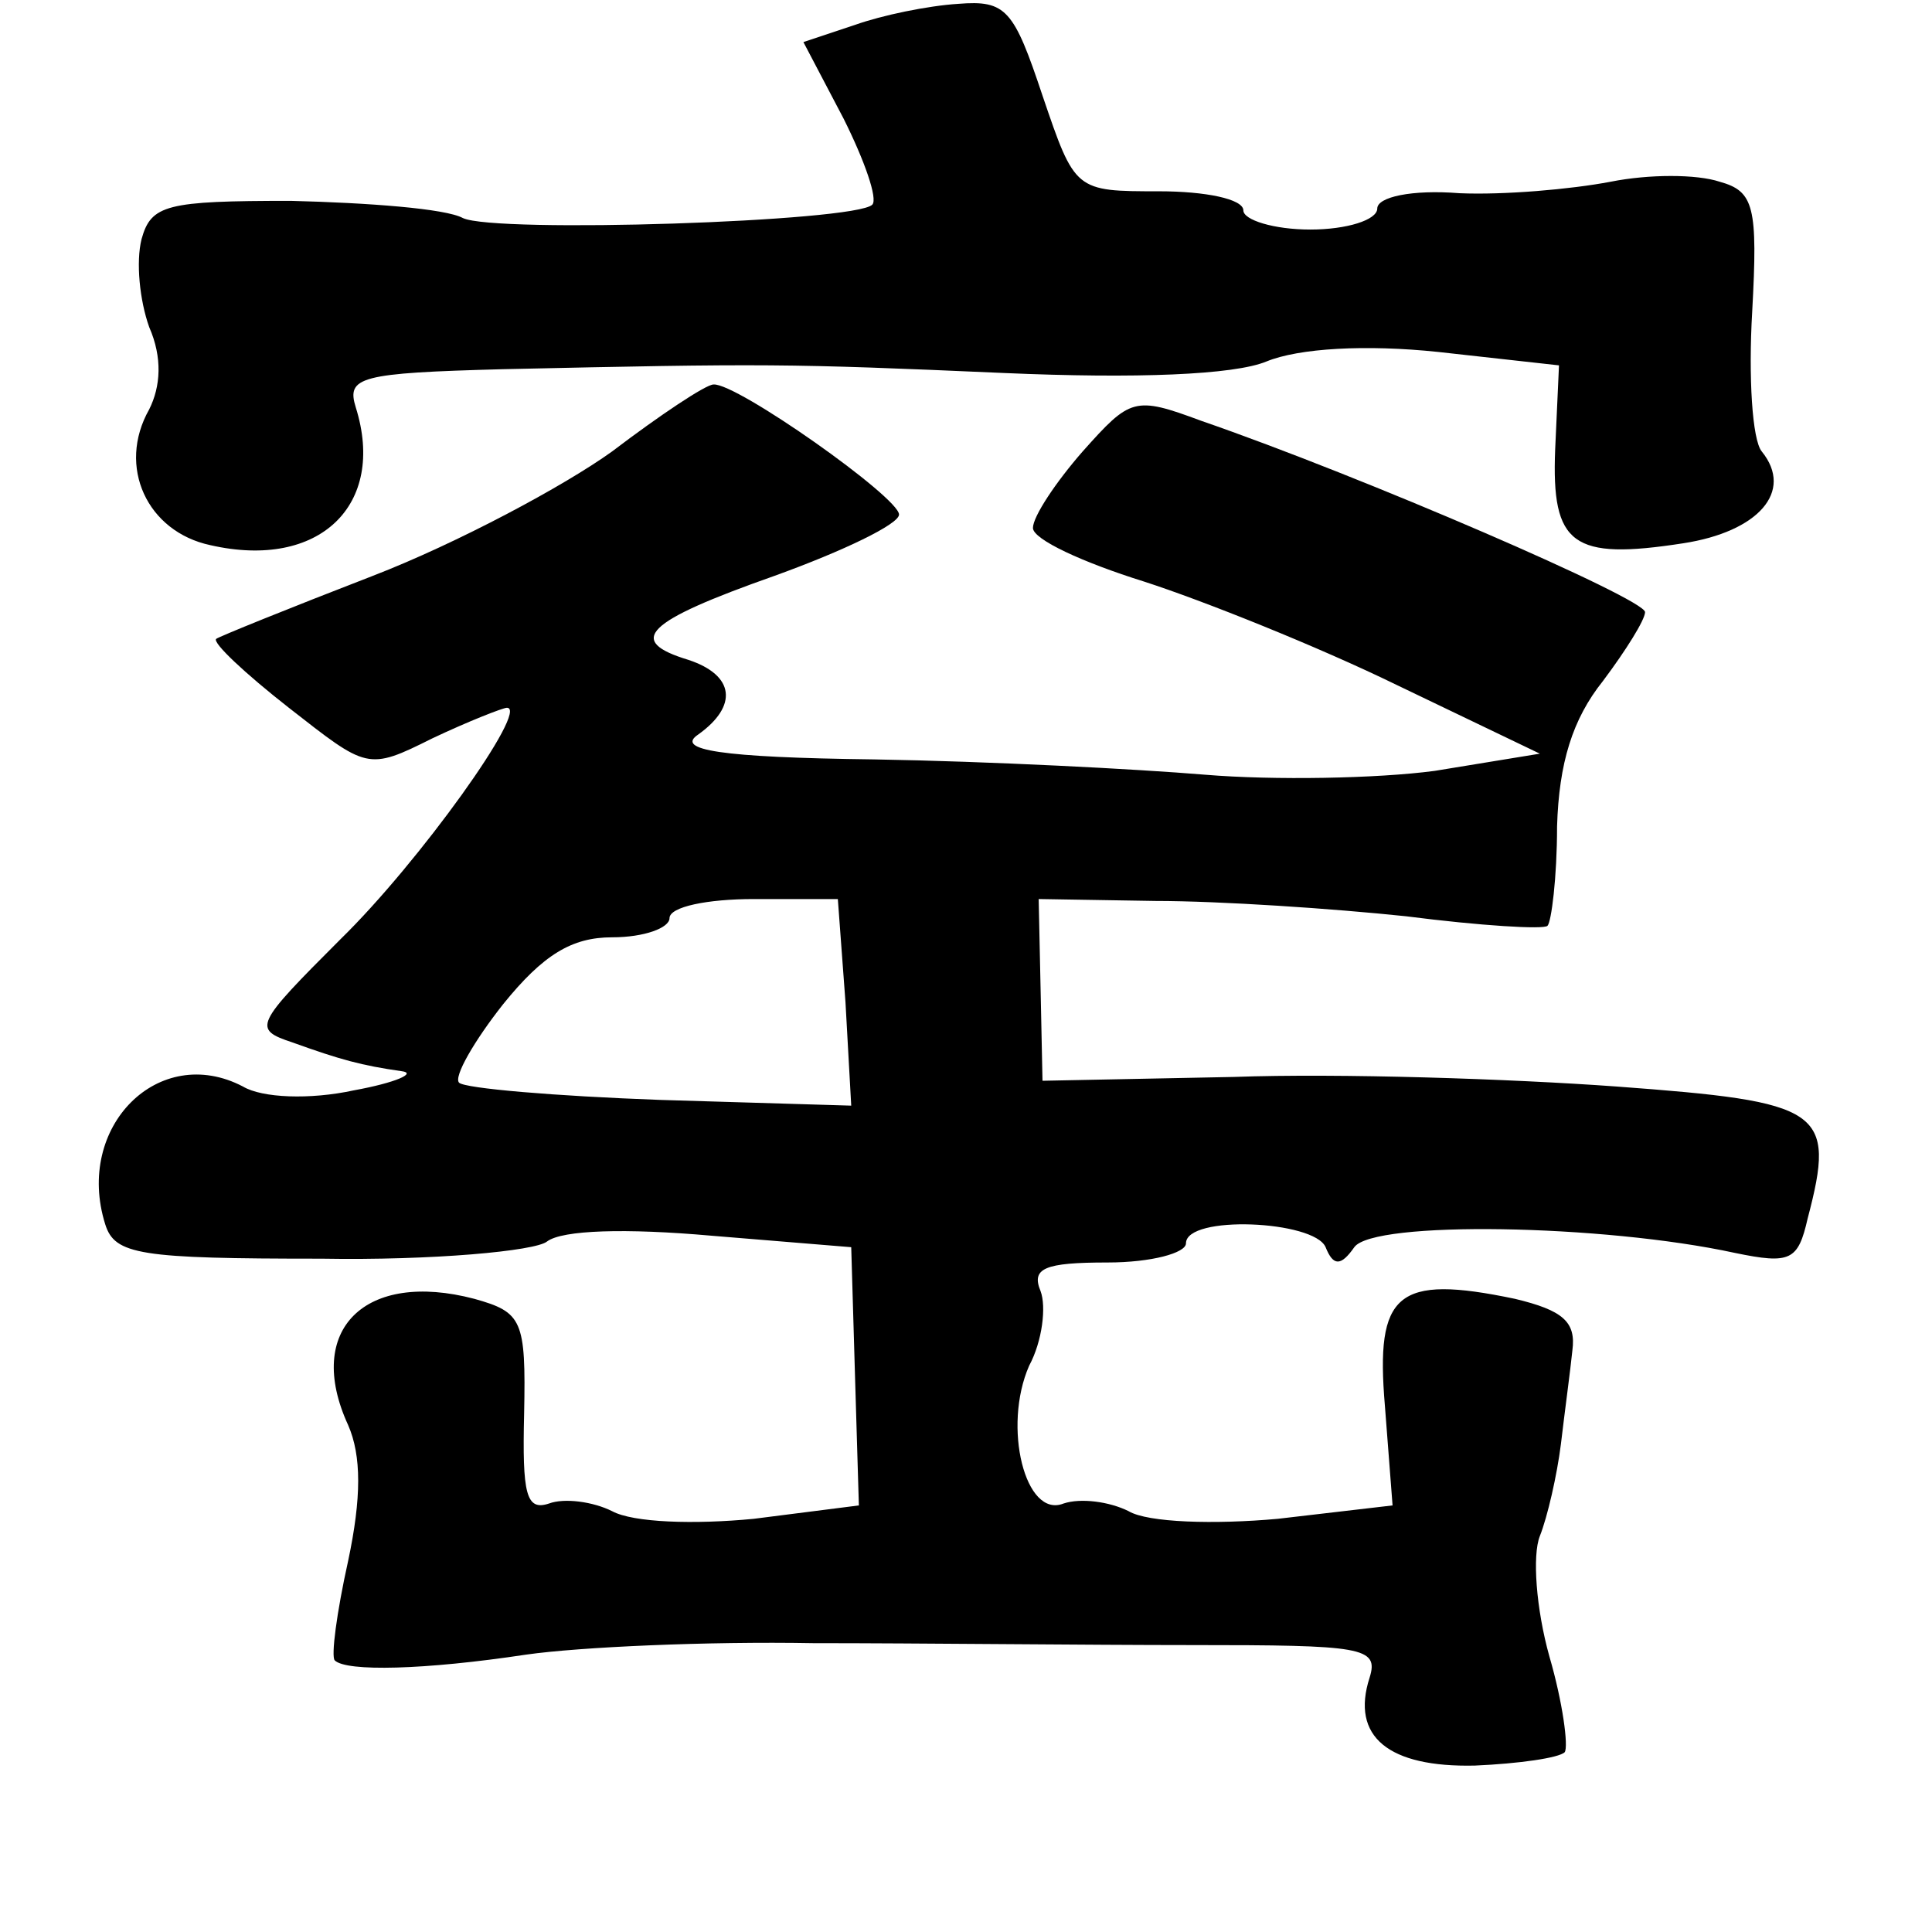 <?xml version="1.0" standalone="no"?>
<!DOCTYPE svg PUBLIC "-//W3C//DTD SVG 20010904//EN"
 "http://www.w3.org/TR/2001/REC-SVG-20010904/DTD/svg10.dtd">
<svg version="1.0" xmlns="http://www.w3.org/2000/svg"
 width="101pt" height="101pt" viewBox="0 0 101 101"
 preserveAspectRatio="xMidYMid meet">
<g transform="translate(0,101) scale(0.1,-0.1)"
fill="#000000" stroke="none">
<path d="M447 997 l-27 -9 21 -40 c11 -22 18 -42 15 -45 -9 -9 -197 -15 -214
-7 -9 5 -50 8 -90 9 -65 0 -73 -2 -78 -20 -3 -12 -1 -32 4 -46 7 -16 6 -31 0
-43 -17 -30 -1 -64 32 -71 57 -13 92 21 76 72 -5 16 2 18 77 20 137 3 148 3
262 -2 69 -3 120 -1 137 6 17 7 52 9 90 5 l63 -7 -2 -44 c-2 -50 9 -58 67 -49
39 6 58 27 41 48 -5 6 -7 39 -5 73 3 55 1 63 -17 68 -12 4 -37 4 -57 0 -21 -4
-56 -7 -79 -6 -25 2 -43 -2 -43 -8 0 -6 -16 -11 -35 -11 -19 0 -35 5 -35 10 0
6 -20 10 -44 10 -44 0 -44 0 -61 50 -15 45 -19 50 -44 48 -16 -1 -40 -6 -54
-11z"/>
<path d="M320 774 c-25 -18 -81 -48 -125 -65 -44 -17 -81 -32 -82 -33 -2 -2
15 -18 38 -36 41 -32 41 -33 75 -16 19 9 37 16 39 16 12 0 -46 -81 -87 -121
-45 -45 -46 -47 -25 -54 25 -9 36 -12 57 -15 8 -1 -3 -6 -25 -10 -23 -5 -48
-4 -58 2 -44 23 -88 -21 -72 -72 5 -16 18 -18 113 -18 58 -1 112 4 118 9 8 6
41 7 86 3 l73 -6 2 -68 2 -67 -55 -7 c-31 -3 -63 -2 -74 4 -10 5 -25 7 -33 4
-12 -4 -14 5 -13 47 1 49 -1 53 -26 60 -57 15 -89 -16 -66 -66 7 -16 7 -38 0
-71 -6 -27 -9 -50 -7 -52 6 -6 47 -5 100 3 28 4 95 7 150 6 55 0 144 -1 198
-1 89 0 98 -1 93 -17 -10 -31 10 -47 55 -46 23 1 44 4 47 7 2 3 -1 26 -8 50
-7 25 -9 53 -5 63 4 10 9 32 11 48 2 17 5 39 6 49 2 15 -5 21 -30 27 -62 13
-73 3 -68 -56 l4 -52 -60 -7 c-33 -3 -68 -2 -78 4 -10 5 -25 7 -34 4 -20 -8
-32 40 -18 72 7 13 9 31 6 39 -5 12 2 15 35 15 23 0 41 5 41 10 0 15 67 12 73
-2 4 -10 8 -10 15 0 10 14 130 12 199 -3 29 -6 33 -4 38 18 15 57 8 61 -100
69 -55 4 -145 7 -200 5 l-100 -2 -1 48 -1 47 61 -1 c34 0 93 -4 131 -8 39 -5
72 -7 74 -5 2 2 5 25 5 52 1 33 8 56 24 76 12 16 22 32 22 36 0 7 -148 71
-232 100 -35 13 -37 12 -62 -16 -14 -16 -26 -34 -26 -40 0 -6 26 -18 58 -28
31 -10 91 -34 132 -54 l75 -36 -55 -9 c-30 -4 -84 -5 -120 -2 -36 3 -113 7
-173 8 -81 1 -104 5 -92 13 21 15 19 31 -5 39 -33 10 -23 20 45 44 36 13 65
27 65 32 0 9 -85 69 -97 68 -4 0 -28 -16 -53 -35z m122 -288 l3 -54 -100 3
c-55 2 -102 6 -105 9 -3 3 8 22 23 41 21 26 36 35 57 35 17 0 30 5 30 10 0 6
20 10 44 10 l44 0 4 -54z"/>
</g>
</svg>
